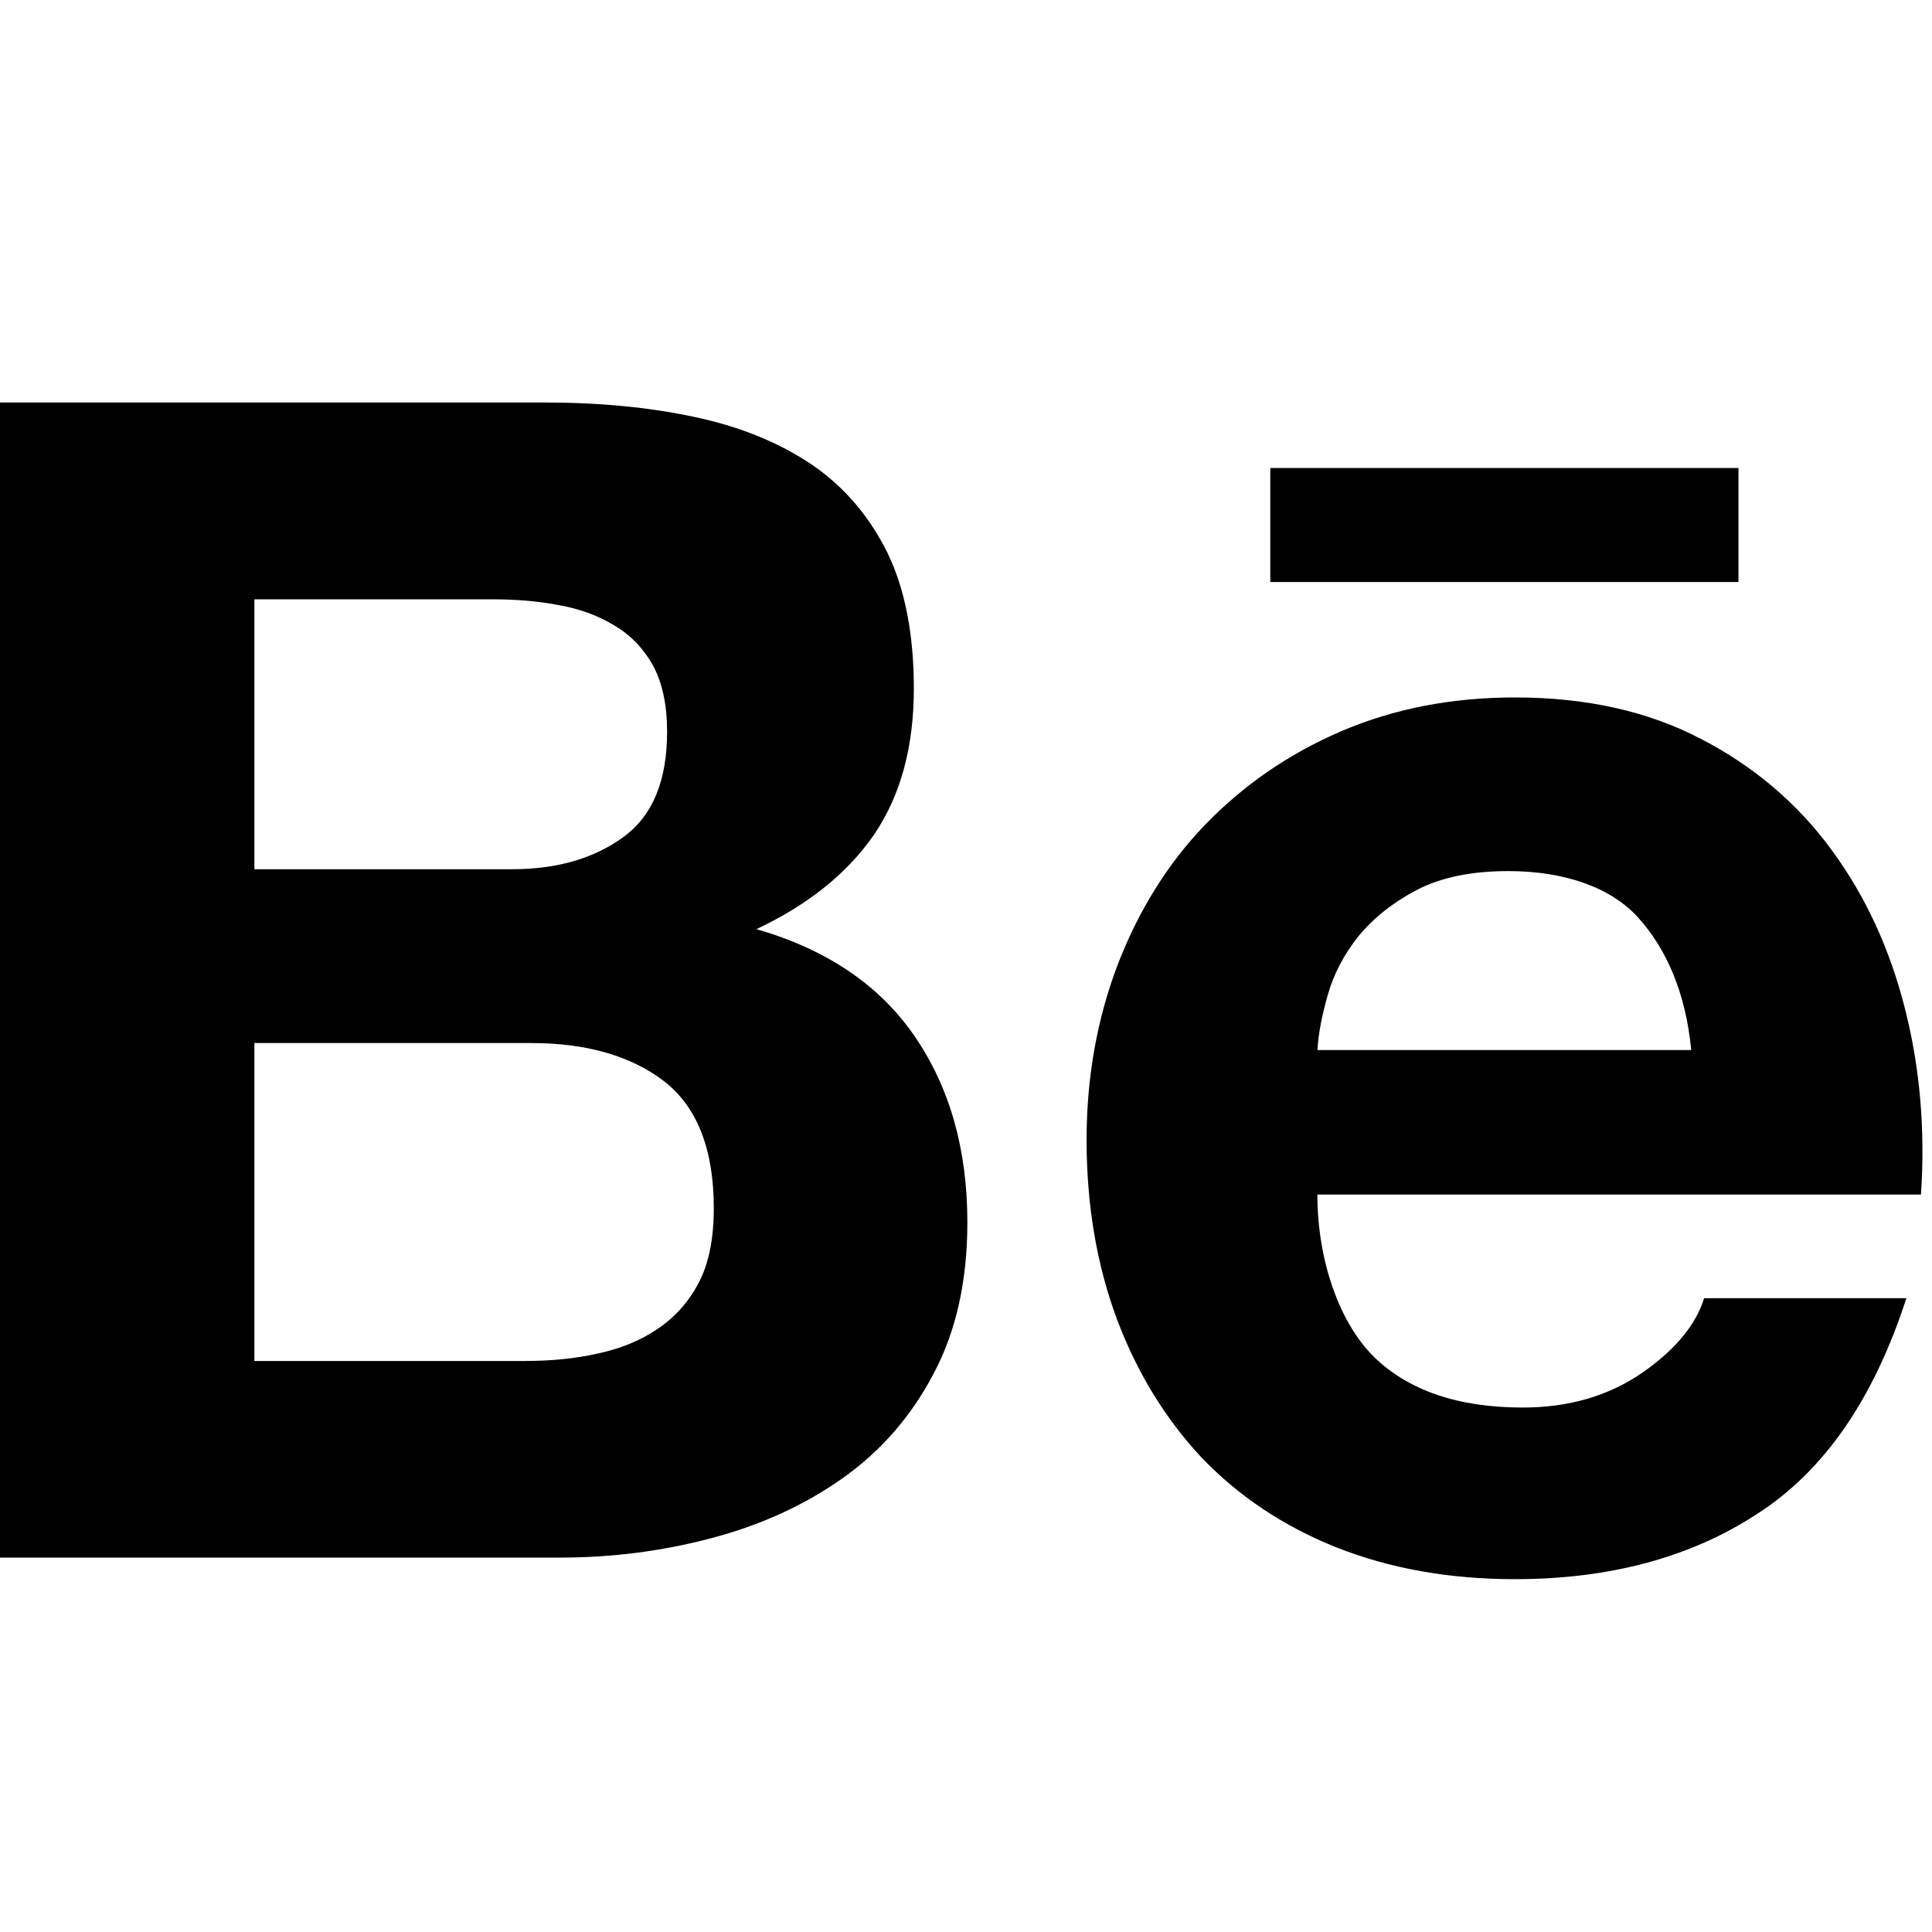 <svg width="24" height="24" viewBox="0 0 24 24" class="svg-behance is-square"><g class="is-color1"><path d="M6.765 5c.687 0 1.307.06 1.873.182.563.12 1.044.318 1.45.592.4.274.71.637.937 1.095.218.45.327 1.015.327 1.683 0 .723-.163 1.326-.49 1.81-.33.48-.817.875-1.465 1.18.883.255 1.537.703 1.97 1.338.436.64.65 1.407.65 2.305 0 .727-.14 1.354-.42 1.88-.28.534-.66.966-1.133 1.3-.476.336-1.022.584-1.633.744-.604.16-1.23.24-1.874.24H0V5h6.765zm-.408 5.798c.56 0 1.023-.133 1.39-.402.364-.266.54-.705.54-1.306 0-.334-.06-.61-.176-.825-.12-.213-.282-.38-.484-.498-.203-.123-.432-.207-.697-.252-.262-.05-.534-.07-.814-.07H3.16v3.353h3.197zm.177 6.108c.31 0 .606-.028.884-.09.284-.06.533-.16.745-.304.21-.14.387-.33.514-.572.128-.24.19-.553.19-.93 0-.74-.21-1.265-.623-1.583-.415-.315-.967-.47-1.647-.47H3.16v3.95h3.374zM17.07 16.858c.43.417 1.046.627 1.847.627.574 0 1.07-.146 1.49-.436.413-.29.664-.6.762-.922h2.513c-.406 1.25-1.018 2.143-1.855 2.68-.825.54-1.834.81-3.008.81-.818 0-1.555-.133-2.216-.394-.66-.264-1.214-.635-1.677-1.117-.452-.485-.804-1.058-1.056-1.732-.247-.67-.372-1.41-.372-2.214 0-.776.13-1.502.385-2.173.26-.673.618-1.254 1.086-1.74.474-.49 1.03-.877 1.684-1.16.652-.28 1.37-.423 2.167-.423.88 0 1.65.17 2.31.515.658.34 1.197.8 1.62 1.375.424.576.726 1.234.913 1.972.188.736.254 1.506.2 2.313h-7.498c0 .823.277 1.6.705 2.018zm3.28-5.46c-.34-.374-.913-.577-1.614-.577-.456 0-.833.077-1.135.234-.295.154-.536.346-.723.572-.184.23-.31.473-.384.732-.072.253-.117.482-.128.685h4.643c-.07-.728-.317-1.266-.658-1.644zM15.78 5.814h5.816V7.23H15.78z"/></g></svg>